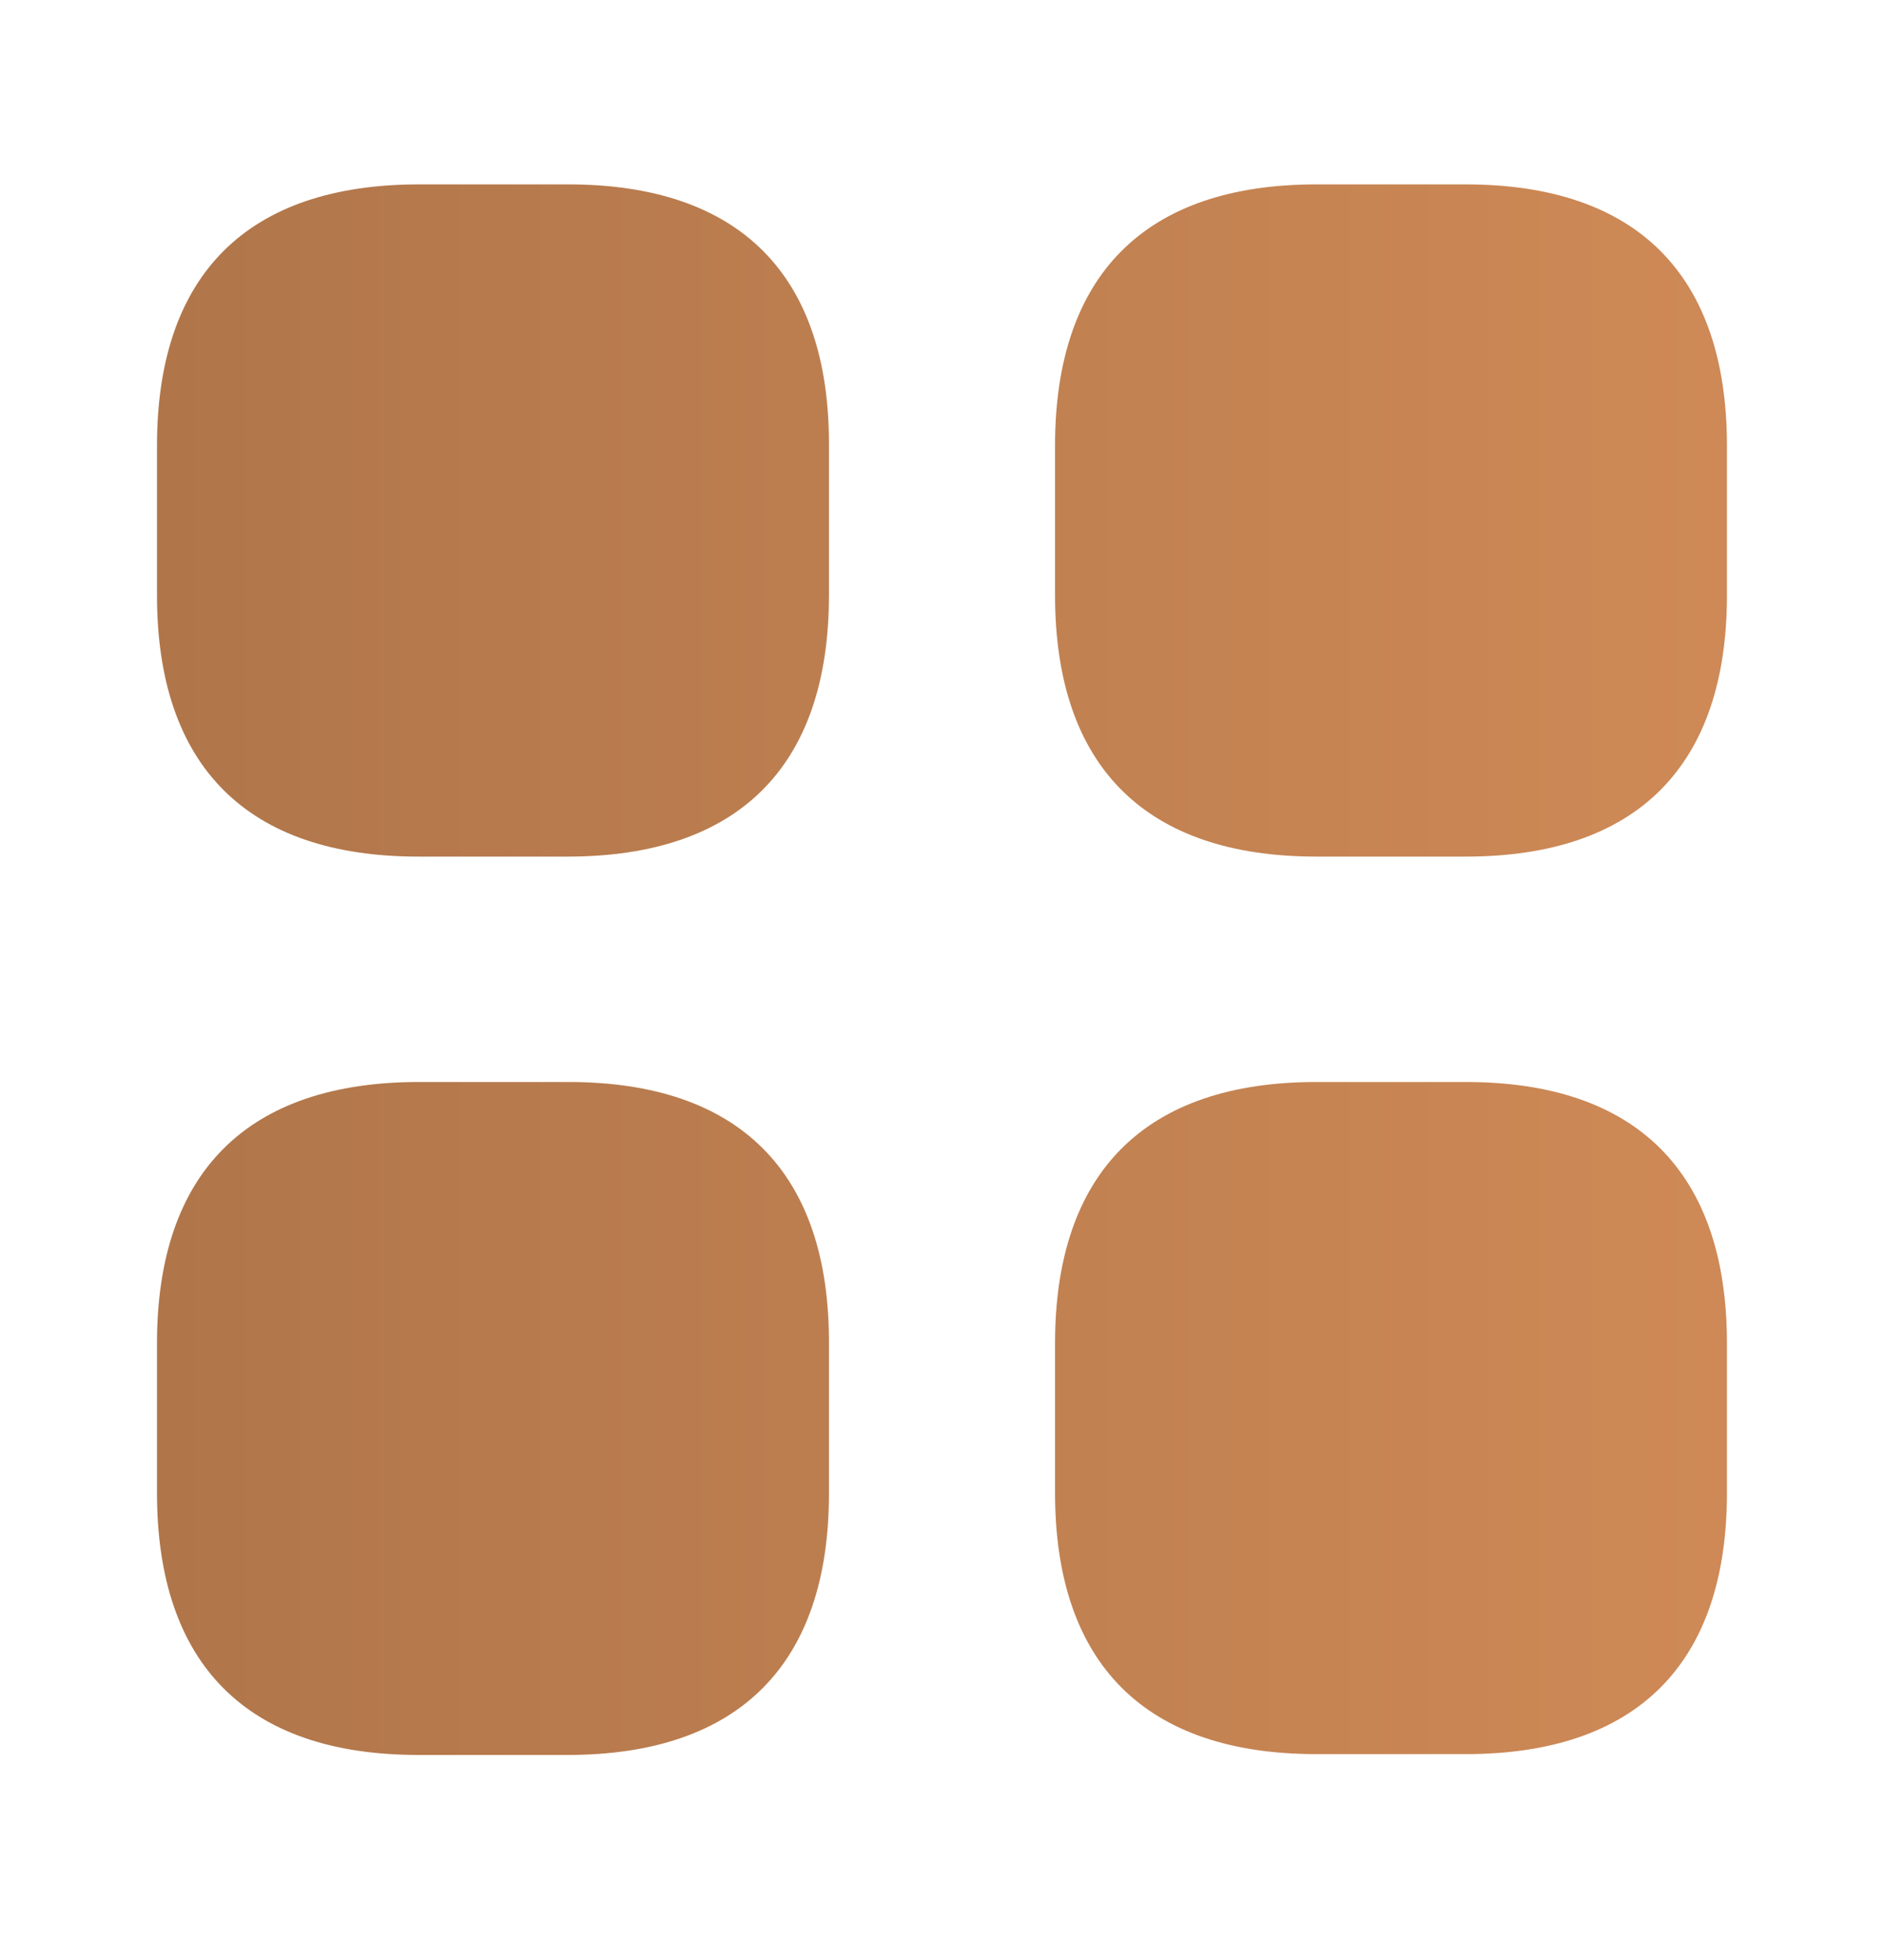<svg width="25" height="26" viewBox="0 0 25 26" fill="none" xmlns="http://www.w3.org/2000/svg">
<path d="M7.541 2.446H5.562C3.281 2.446 2.083 3.644 2.083 5.915V7.894C2.083 10.165 3.281 11.363 5.552 11.363H7.531C9.802 11.363 11 10.165 11 7.894V5.915C11.01 3.644 9.812 2.446 7.541 2.446ZM19.448 2.446H17.468C15.198 2.446 14 3.644 14 5.915V7.894C14 10.165 15.198 11.363 17.468 11.363H19.448C21.718 11.363 22.916 10.165 22.916 7.894V5.915C22.916 3.644 21.718 2.446 19.448 2.446ZM19.448 14.353H17.468C15.198 14.353 14 15.551 14 17.822V19.801C14 22.072 15.198 23.269 17.468 23.269H19.448C21.718 23.269 22.916 22.072 22.916 19.801V17.822C22.916 15.551 21.718 14.353 19.448 14.353V14.353ZM7.541 14.353H5.562C3.281 14.353 2.083 15.551 2.083 17.822V19.801C2.083 22.082 3.281 23.28 5.552 23.28H7.531C9.802 23.28 11 22.082 11 19.811V17.832C11.01 15.551 9.812 14.353 7.541 14.353V14.353Z" fill="url(#paint0_linear_190_1206)"/>
<defs>
<linearGradient id="paint0_linear_190_1206" x1="0.189" y1="12.943" x2="24.883" y2="12.943" gradientUnits="userSpaceOnUse">
<stop stop-color="#AD7449"/>
<stop offset="1" stop-color="#D18B57"/>
</linearGradient>
</defs>
</svg>
